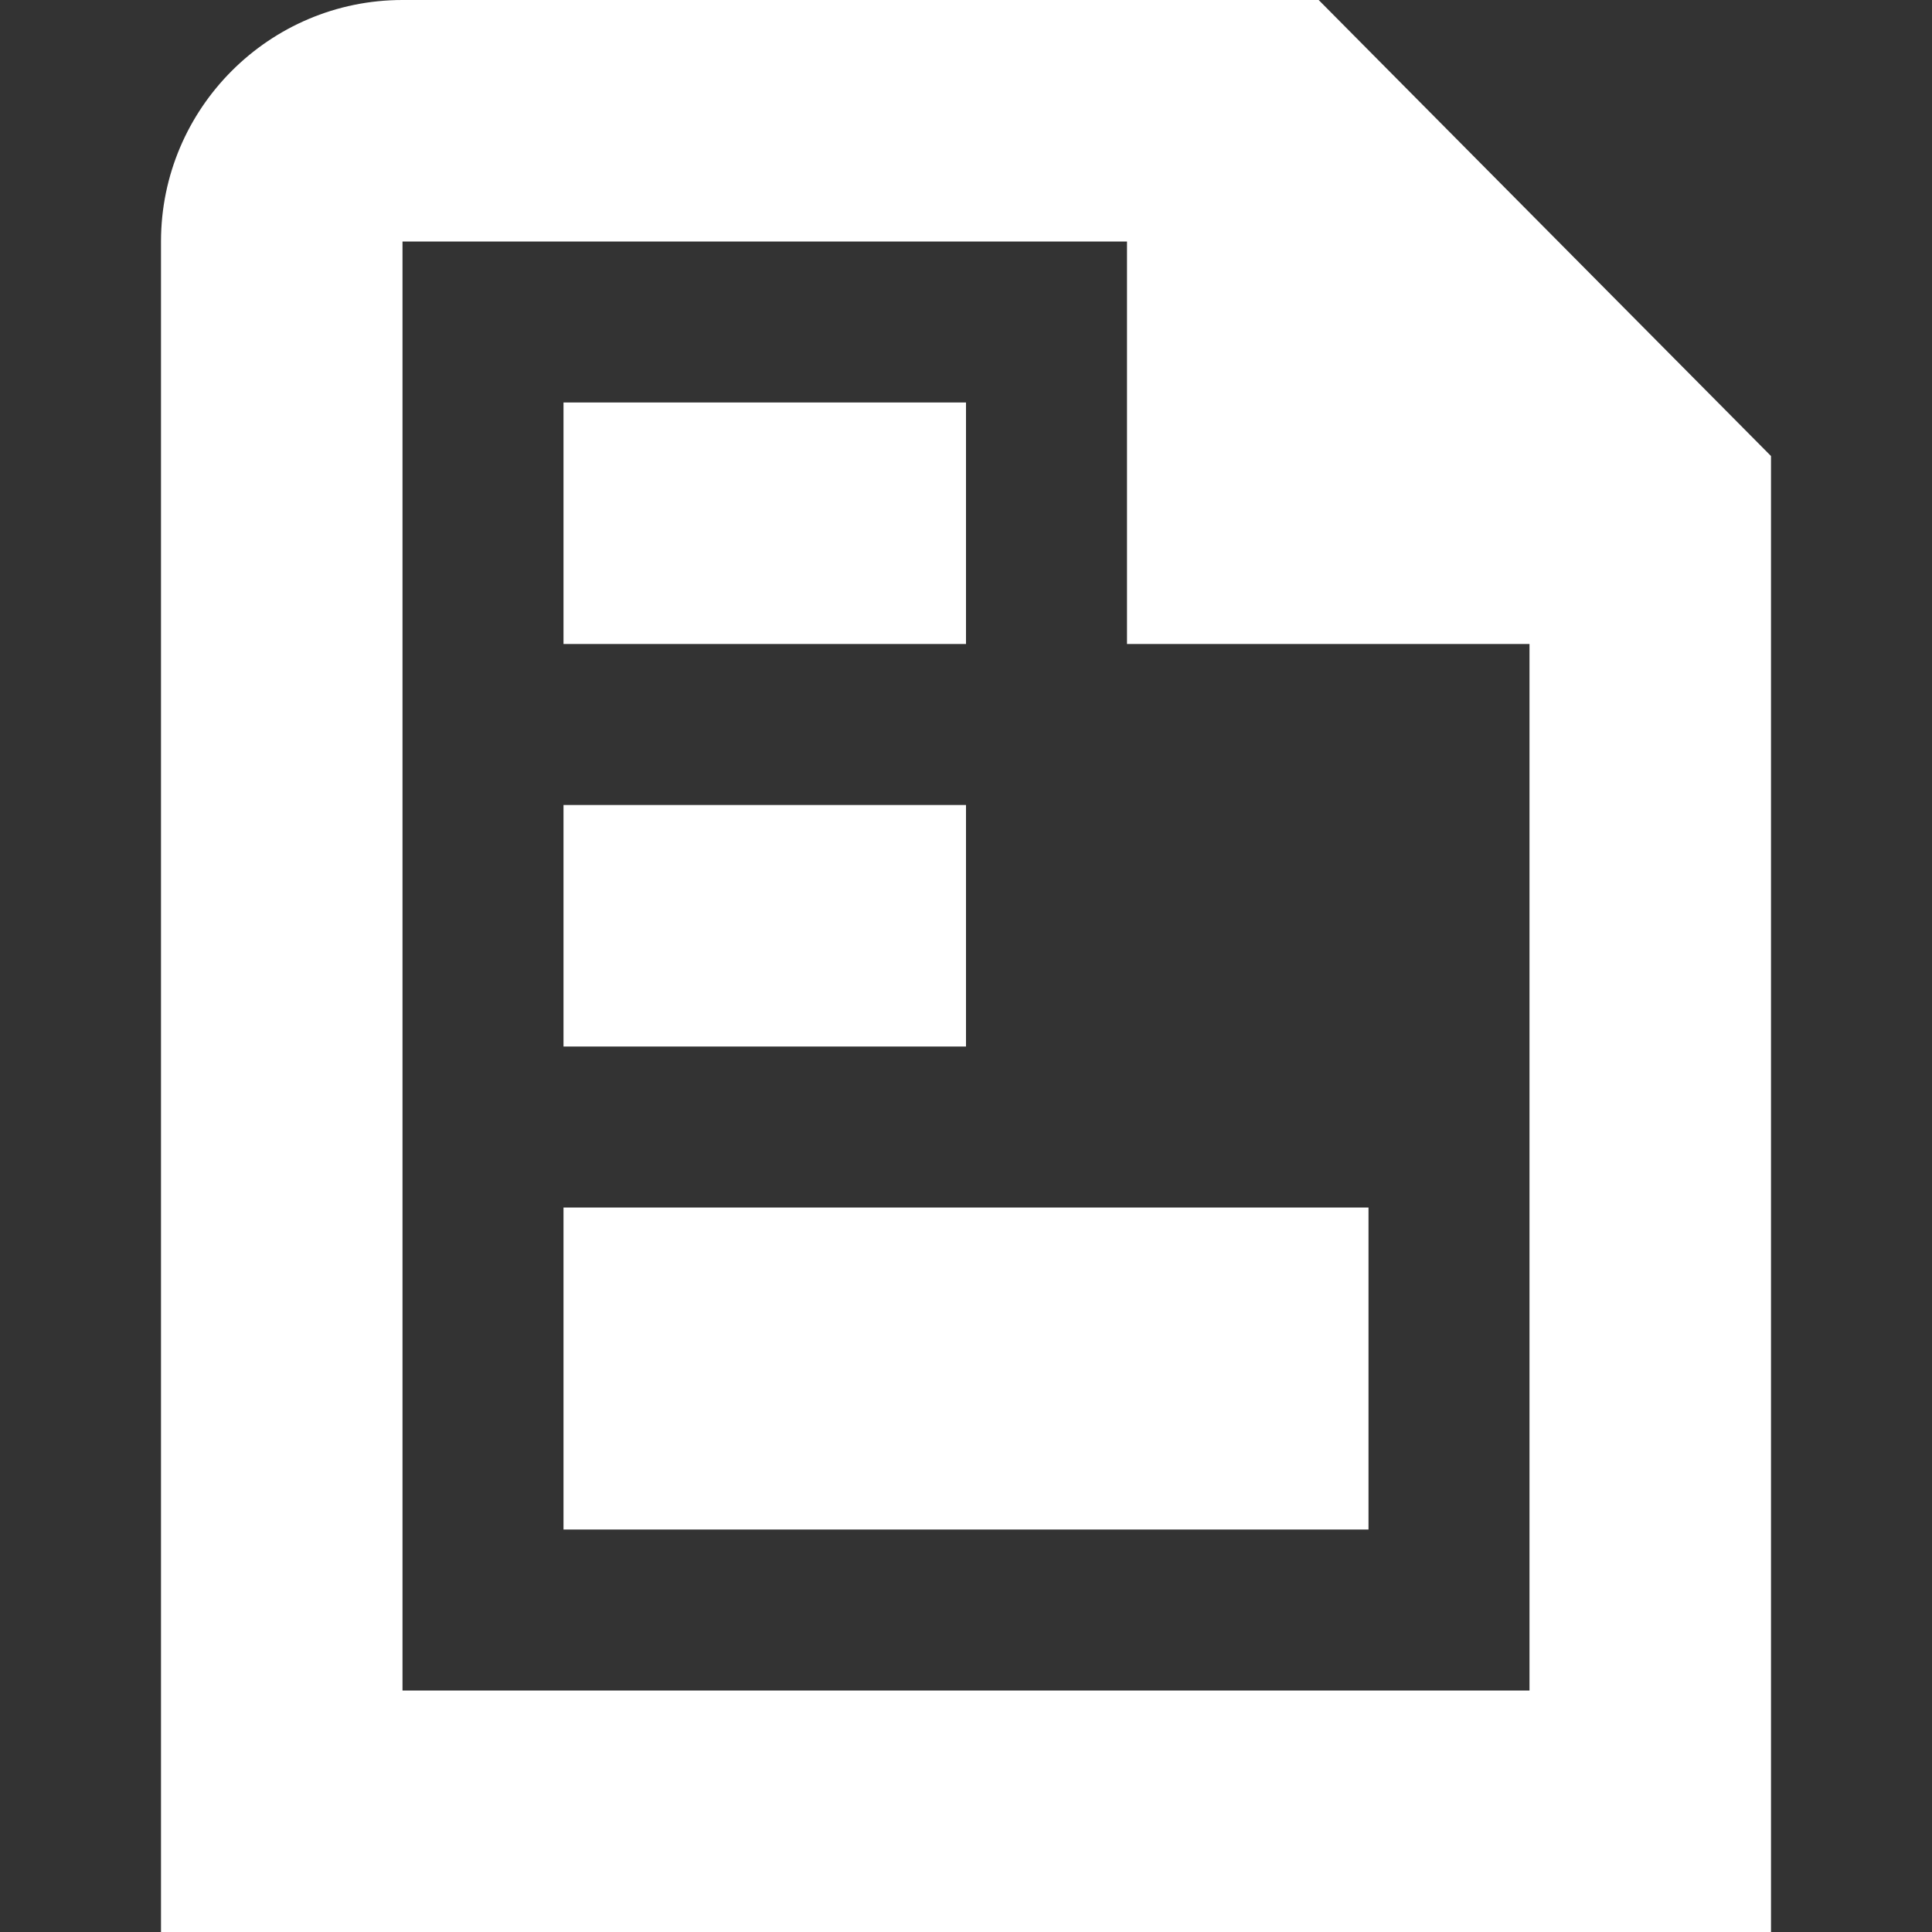 <?xml version="1.0" encoding="UTF-8"?>
<svg xmlns="http://www.w3.org/2000/svg" id="Layer_1" data-name="Layer 1" viewBox="0 0 24 24" width="512" height="512" fill="white"><rect x="0" y="0" width="24" height="24" fill="#333333" stroke="none"/><path d="M16.381,0H5c-1.654,0-3,1.346-3,3V24H22V5.665L16.381,0ZM5,21V3H14v5h5v13H5Zm2-6h10v4H7v-4Zm5-2H7v-3h5v3Zm0-5H7v-3h5v3Z"/></svg>
